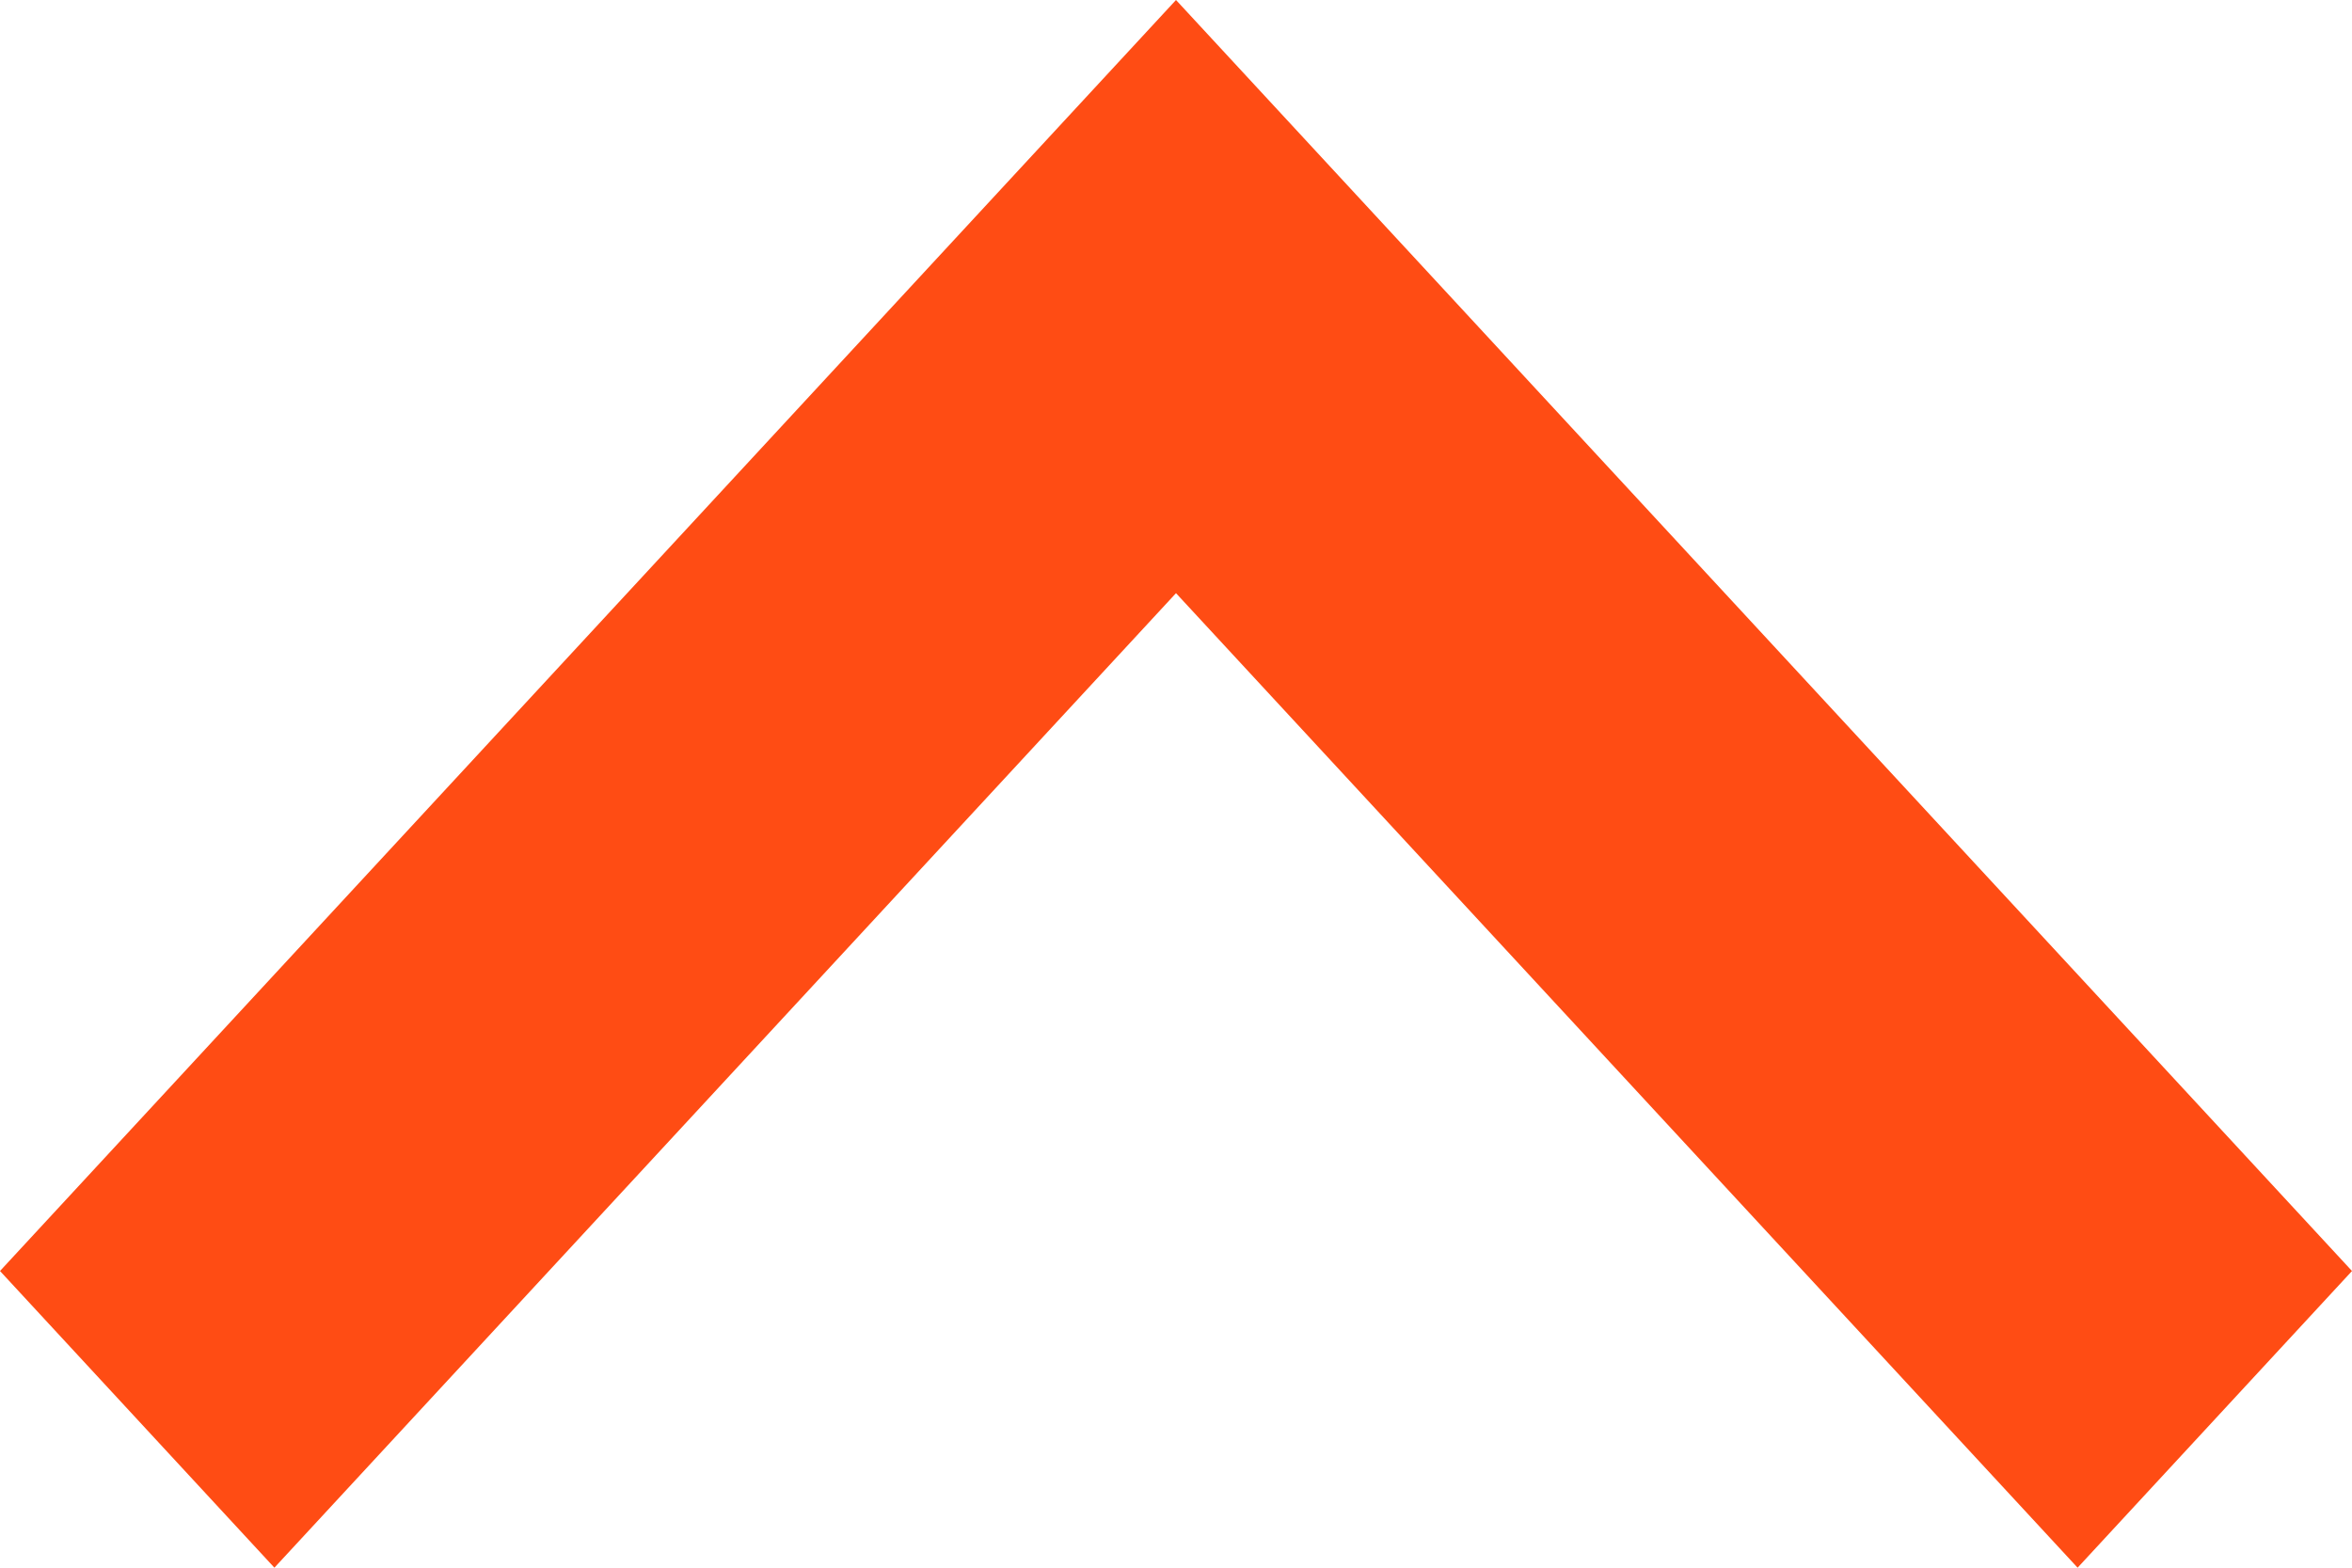 <svg width="12" height="8" viewBox="0 0 12 8" fill="none" xmlns="http://www.w3.org/2000/svg">
<path d="M6 -8.82165e-07L12 6.486L10.6 8L6 3.027L1.4 8L1.32316e-07 6.486L6 -8.82165e-07Z" fill="#FF4C14"/>
</svg>
